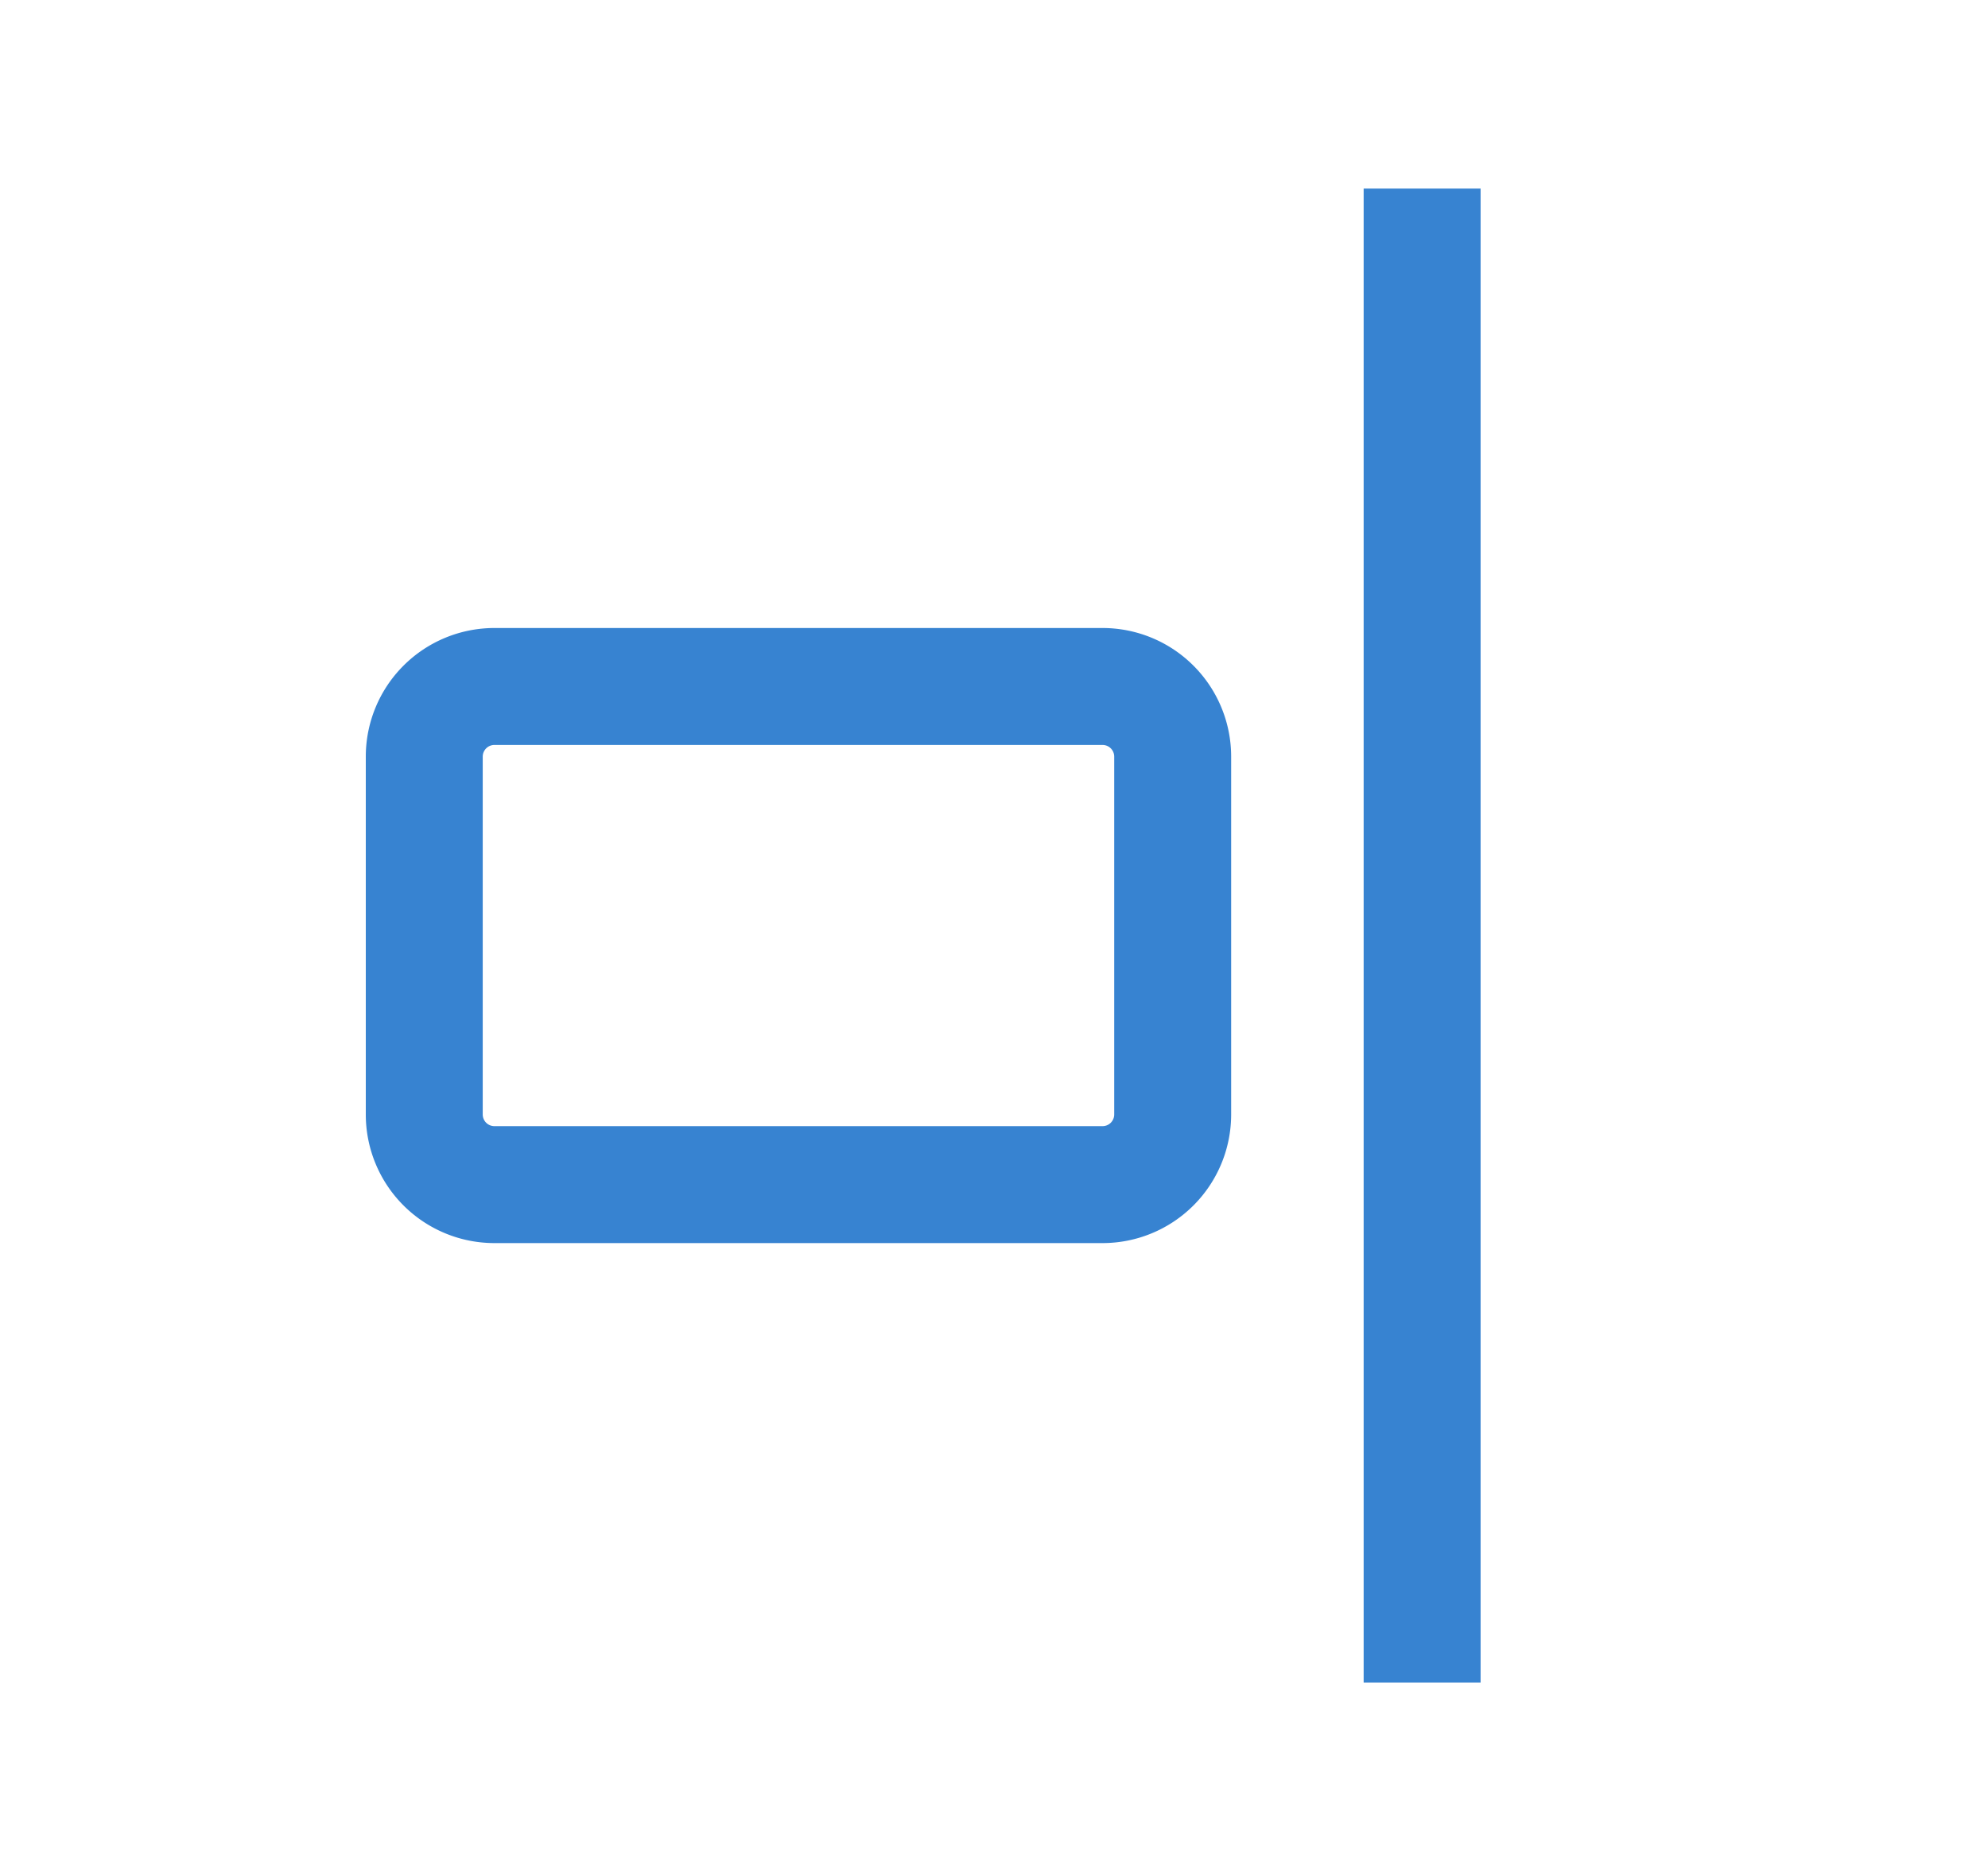 <?xml version="1.0" standalone="no"?><!DOCTYPE svg PUBLIC "-//W3C//DTD SVG 1.1//EN" "http://www.w3.org/Graphics/SVG/1.1/DTD/svg11.dtd"><svg class="icon" width="64px" height="60.24px" viewBox="0 0 1088 1024" version="1.1" xmlns="http://www.w3.org/2000/svg"><path fill="#3783d1" d="M673.792 414.08a70.4 70.4 0 0 0-70.4-70.4h-332.8a70.4 70.4 0 0 0-70.4 70.4v195.84a70.4 70.4 0 0 0 70.4 70.4h332.8a70.4 70.4 0 0 0 70.4-70.4V414.08z m-64 0v195.84a6.4 6.4 0 0 1-6.4 6.4h-332.8a6.4 6.4 0 0 1-6.4-6.4V414.08a6.4 6.4 0 0 1 6.4-6.4h332.8a6.4 6.4 0 0 1 6.4 6.4zM746.304 920.832V103.168h64v817.664z" /></svg>